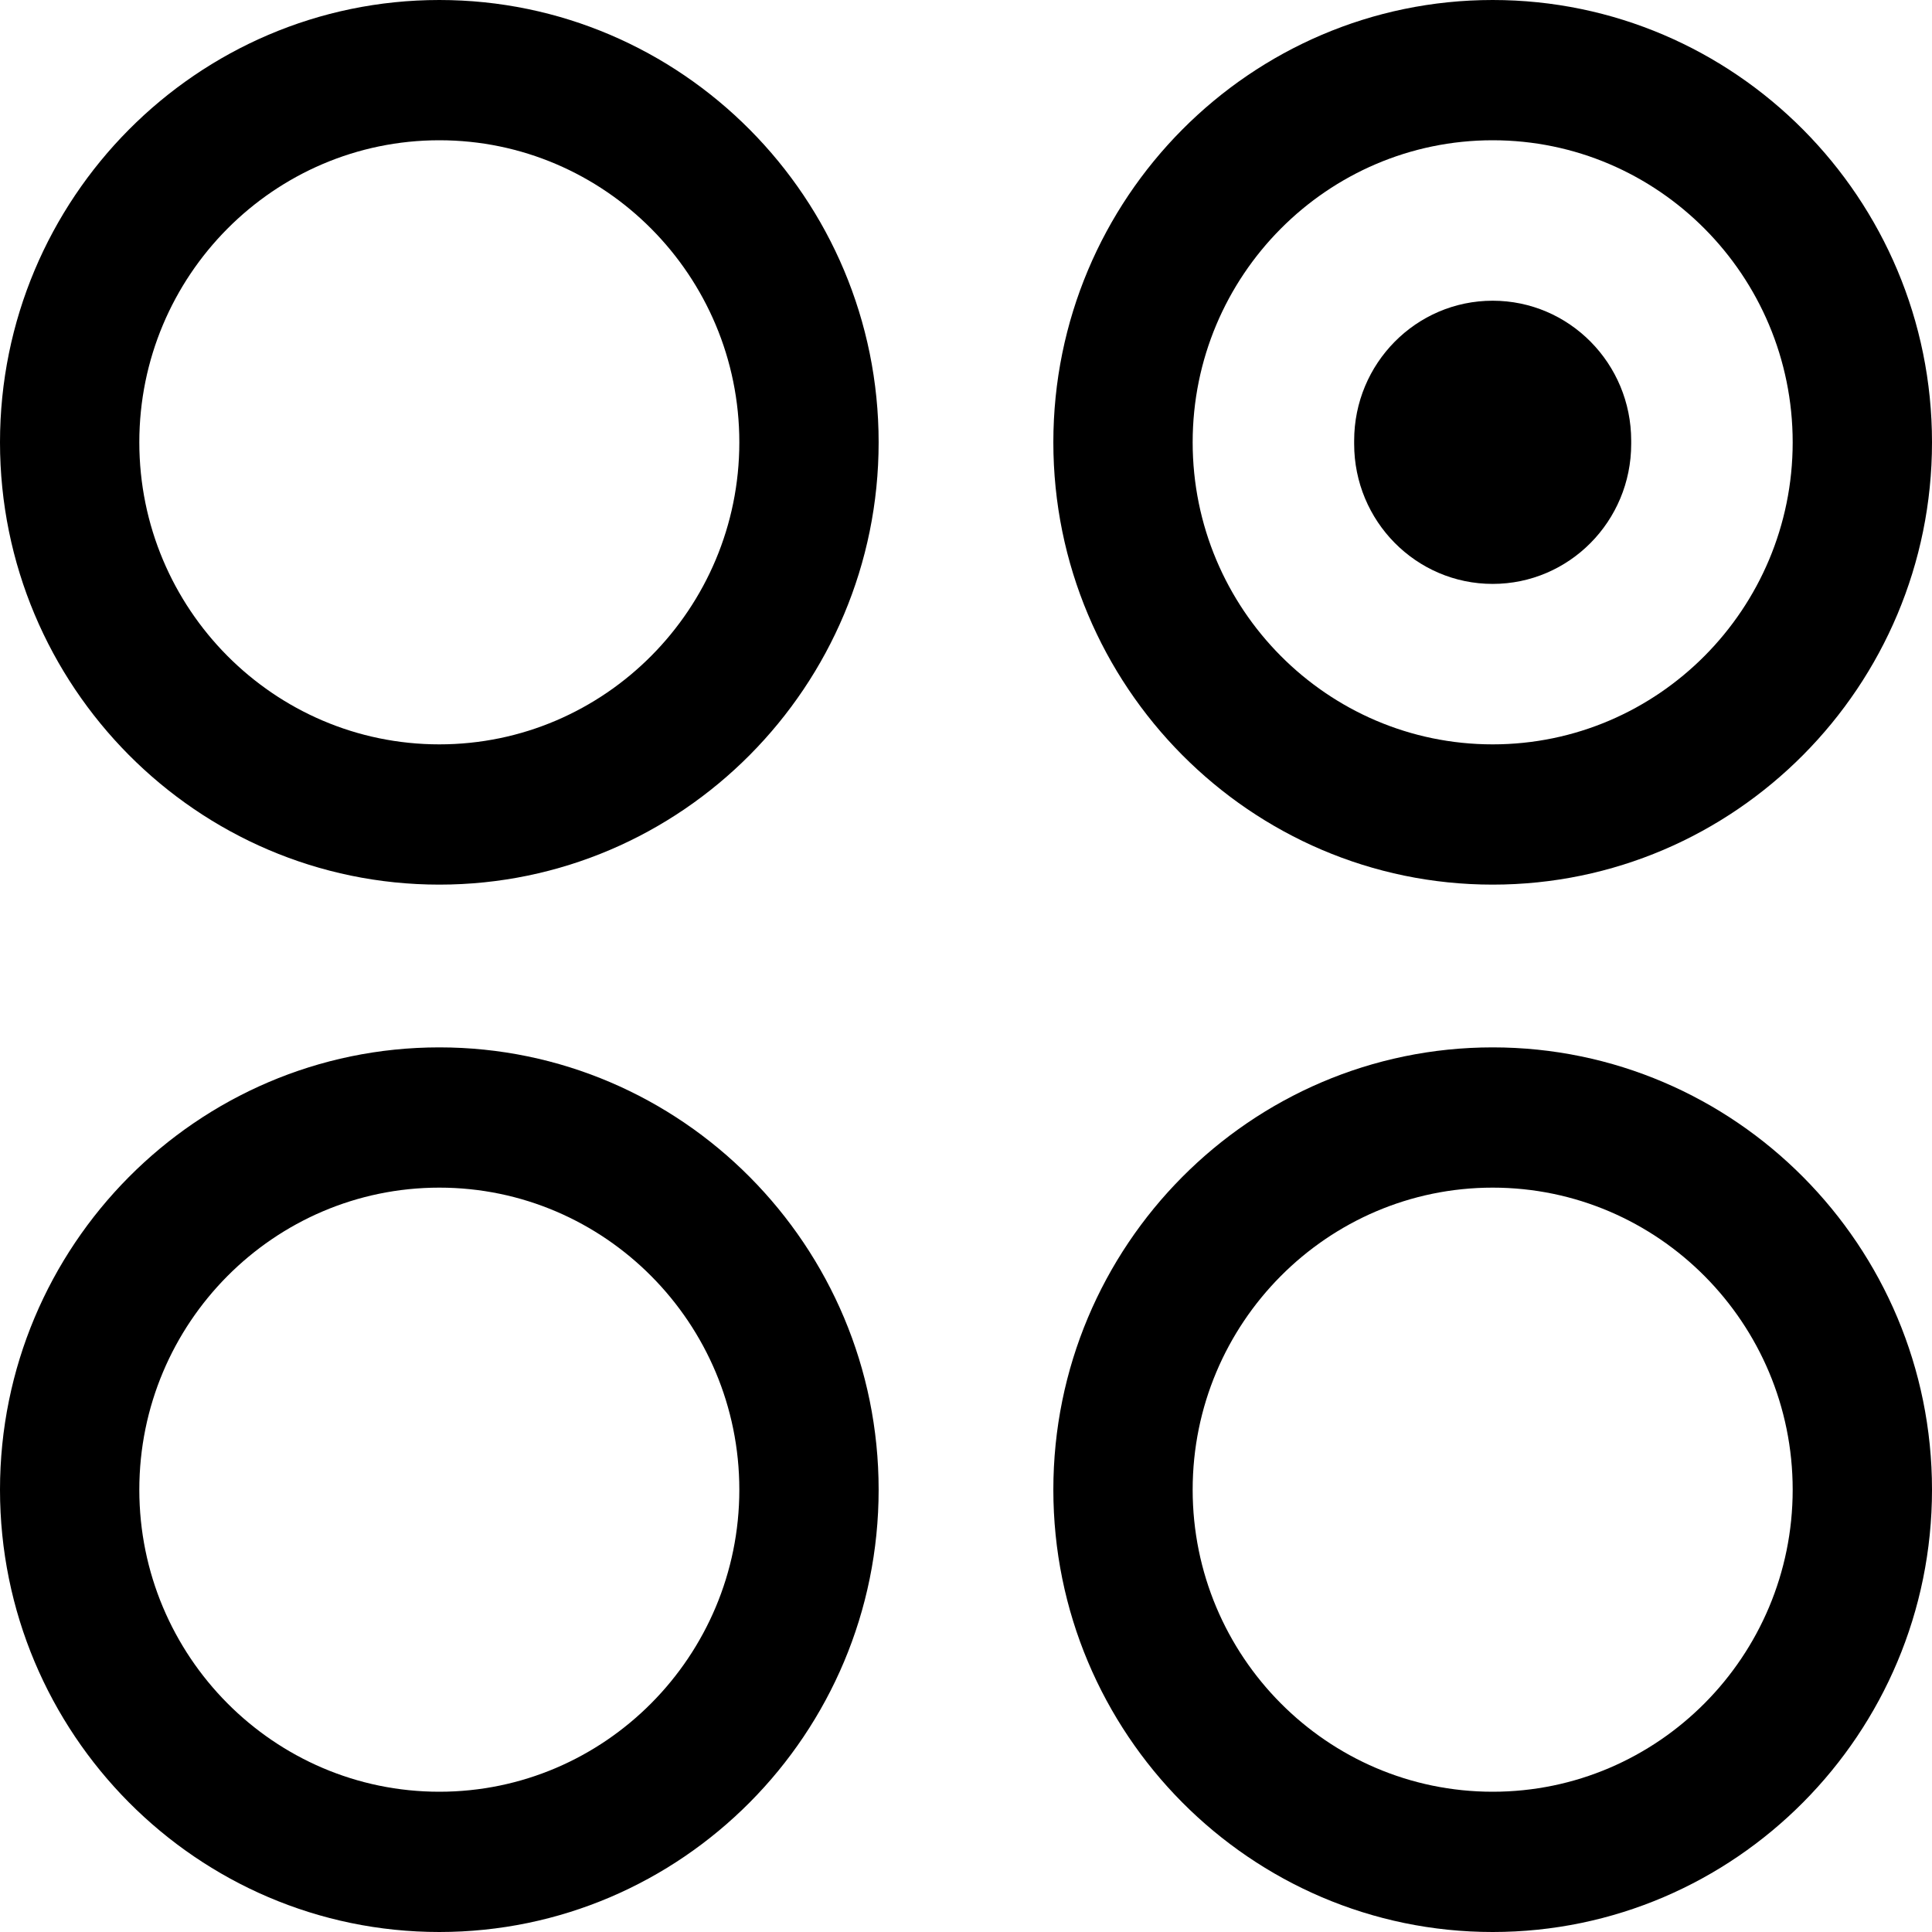 <svg id="Layer_1" data-name="Layer 1" xmlns="http://www.w3.org/2000/svg" viewBox="0 0 2000 2000"><title>Submit AnswersOn</title><path d="M454.79,0C204,0,0,205.4,0,457.88S204,915.76,454.79,915.76s454.77-205.4,454.77-457.88S705.55,0,454.79,0Zm0,770.56c-171.25,0-310.57-140.27-310.57-312.68S283.54,145.2,454.79,145.2,765.35,285.47,765.35,457.88,626,770.56,454.79,770.56Z"/><path d="M1545.21,915.76C1796,915.76,2000,710.36,2000,457.88S1796,0,1545.21,0s-454.79,205.4-454.79,457.88S1294.44,915.76,1545.21,915.76Zm0-770.56c171.25,0,310.57,140.27,310.57,312.68s-139.32,312.68-310.57,312.68-310.57-140.27-310.57-312.68S1374,145.2,1545.21,145.2Z"/><path d="M454.79,1084.24C204,1084.24,0,1289.64,0,1542.12S204,2000,454.79,2000s454.77-205.4,454.77-457.88S705.55,1084.24,454.79,1084.24Zm0,770.56c-171.25,0-310.57-140.27-310.57-312.68s139.32-312.68,310.57-312.68,310.56,140.27,310.56,312.68S626,1854.8,454.79,1854.8Z"/><path d="M1545.21,1084.24c-250.77,0-454.79,205.4-454.79,457.88s204,457.88,454.79,457.88S2000,1794.6,2000,1542.12,1796,1084.24,1545.21,1084.24Zm0,770.56c-171.25,0-310.57-140.27-310.57-312.68s139.32-312.68,310.57-312.68,310.57,140.27,310.57,312.68S1716.46,1854.8,1545.21,1854.8Z"/><path d="M1545.21,311.3c-79.19,0-143.39,64.88-143.39,144.91v3.35c0,80,64.2,144.9,143.39,144.9s143.4-64.88,143.4-144.9v-3.35C1688.61,376.18,1624.4,311.3,1545.21,311.3Z"/></svg>